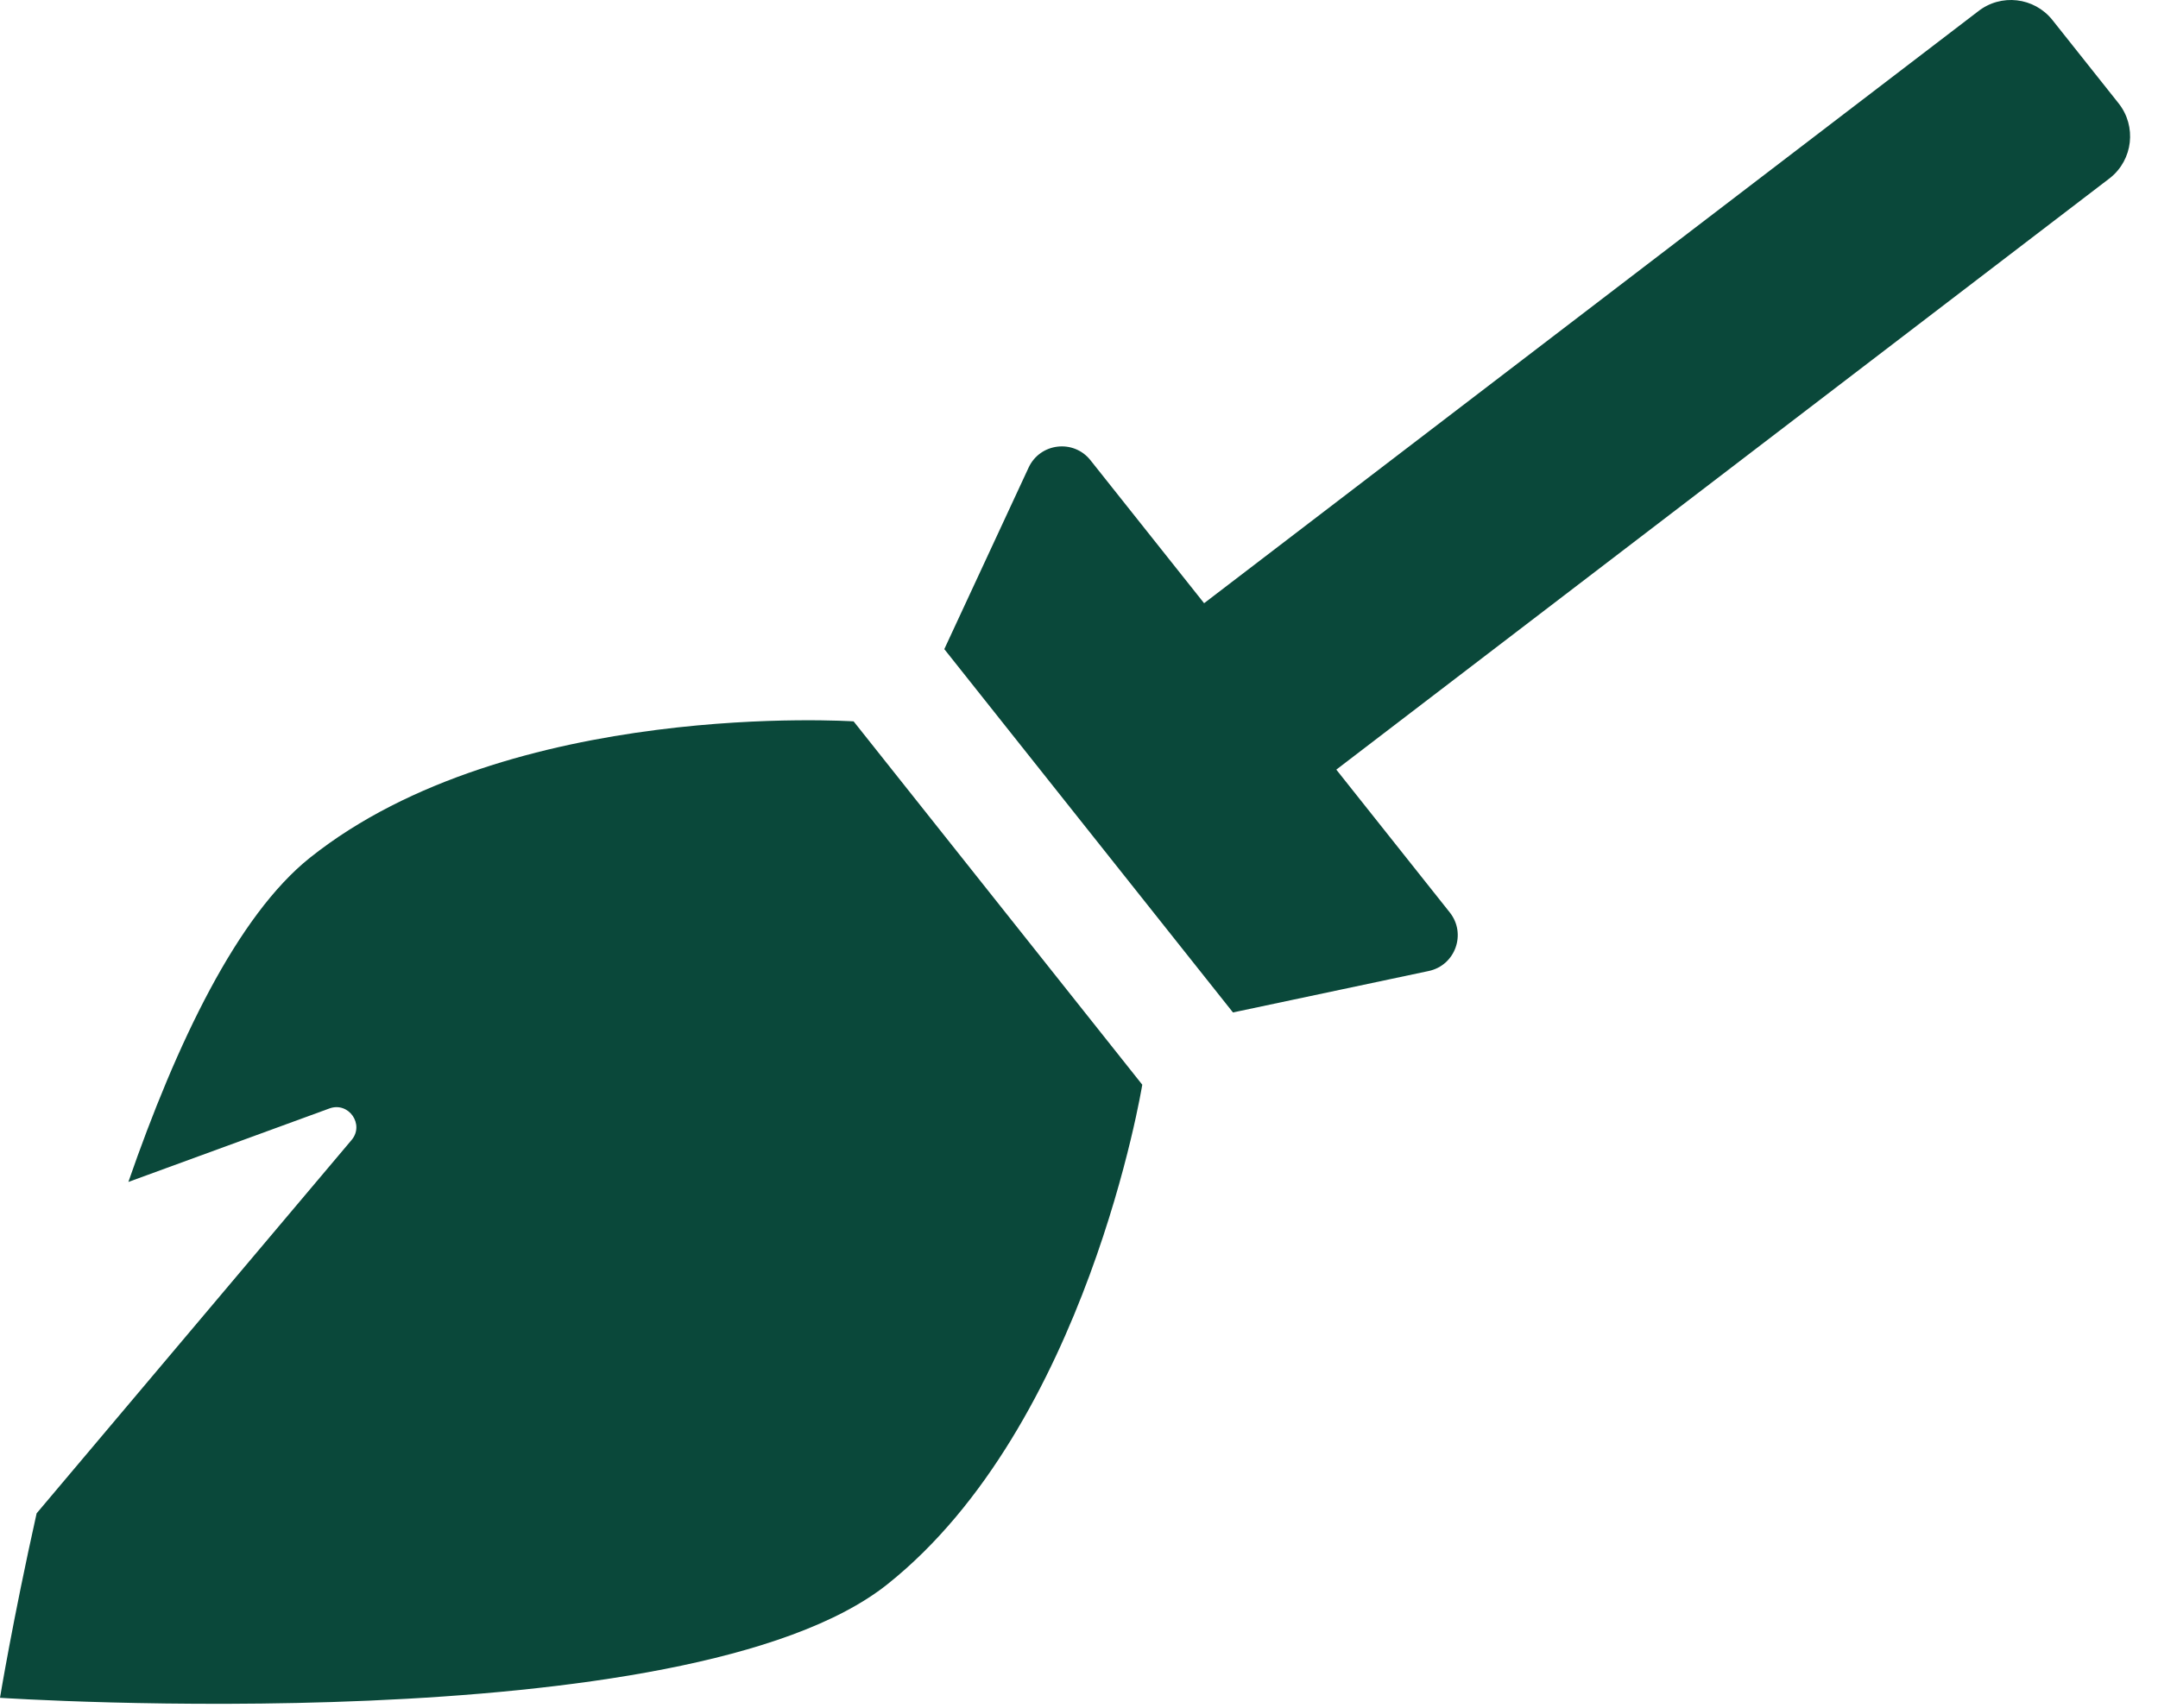 <svg width="72" height="57" viewBox="0 0 72 57" fill="none" xmlns="http://www.w3.org/2000/svg">
<path d="M28.48 24.072L38.111 36.196C38.111 36.196 36.268 47.562 29.608 52.866C22.949 58.172 0 56.655 0 56.655C0 56.655 0.422 54.085 1.222 50.499L11.729 38.043C12.17 37.522 11.632 36.753 10.99 36.989L4.283 39.441C5.887 34.815 7.917 30.553 10.346 28.618C17.006 23.314 28.48 24.072 28.48 24.072ZM70.684 3.446L68.479 0.67C67.869 -0.097 66.756 -0.224 65.99 0.385L40.174 20.129L36.383 15.358C35.818 14.646 34.702 14.779 34.319 15.603L31.506 21.661L41.137 33.785L47.667 32.402C48.555 32.215 48.935 31.159 48.371 30.448L44.585 25.682L70.401 5.938C71.166 5.329 71.294 4.213 70.684 3.446Z" fill="#0A483A"/>
</svg>
